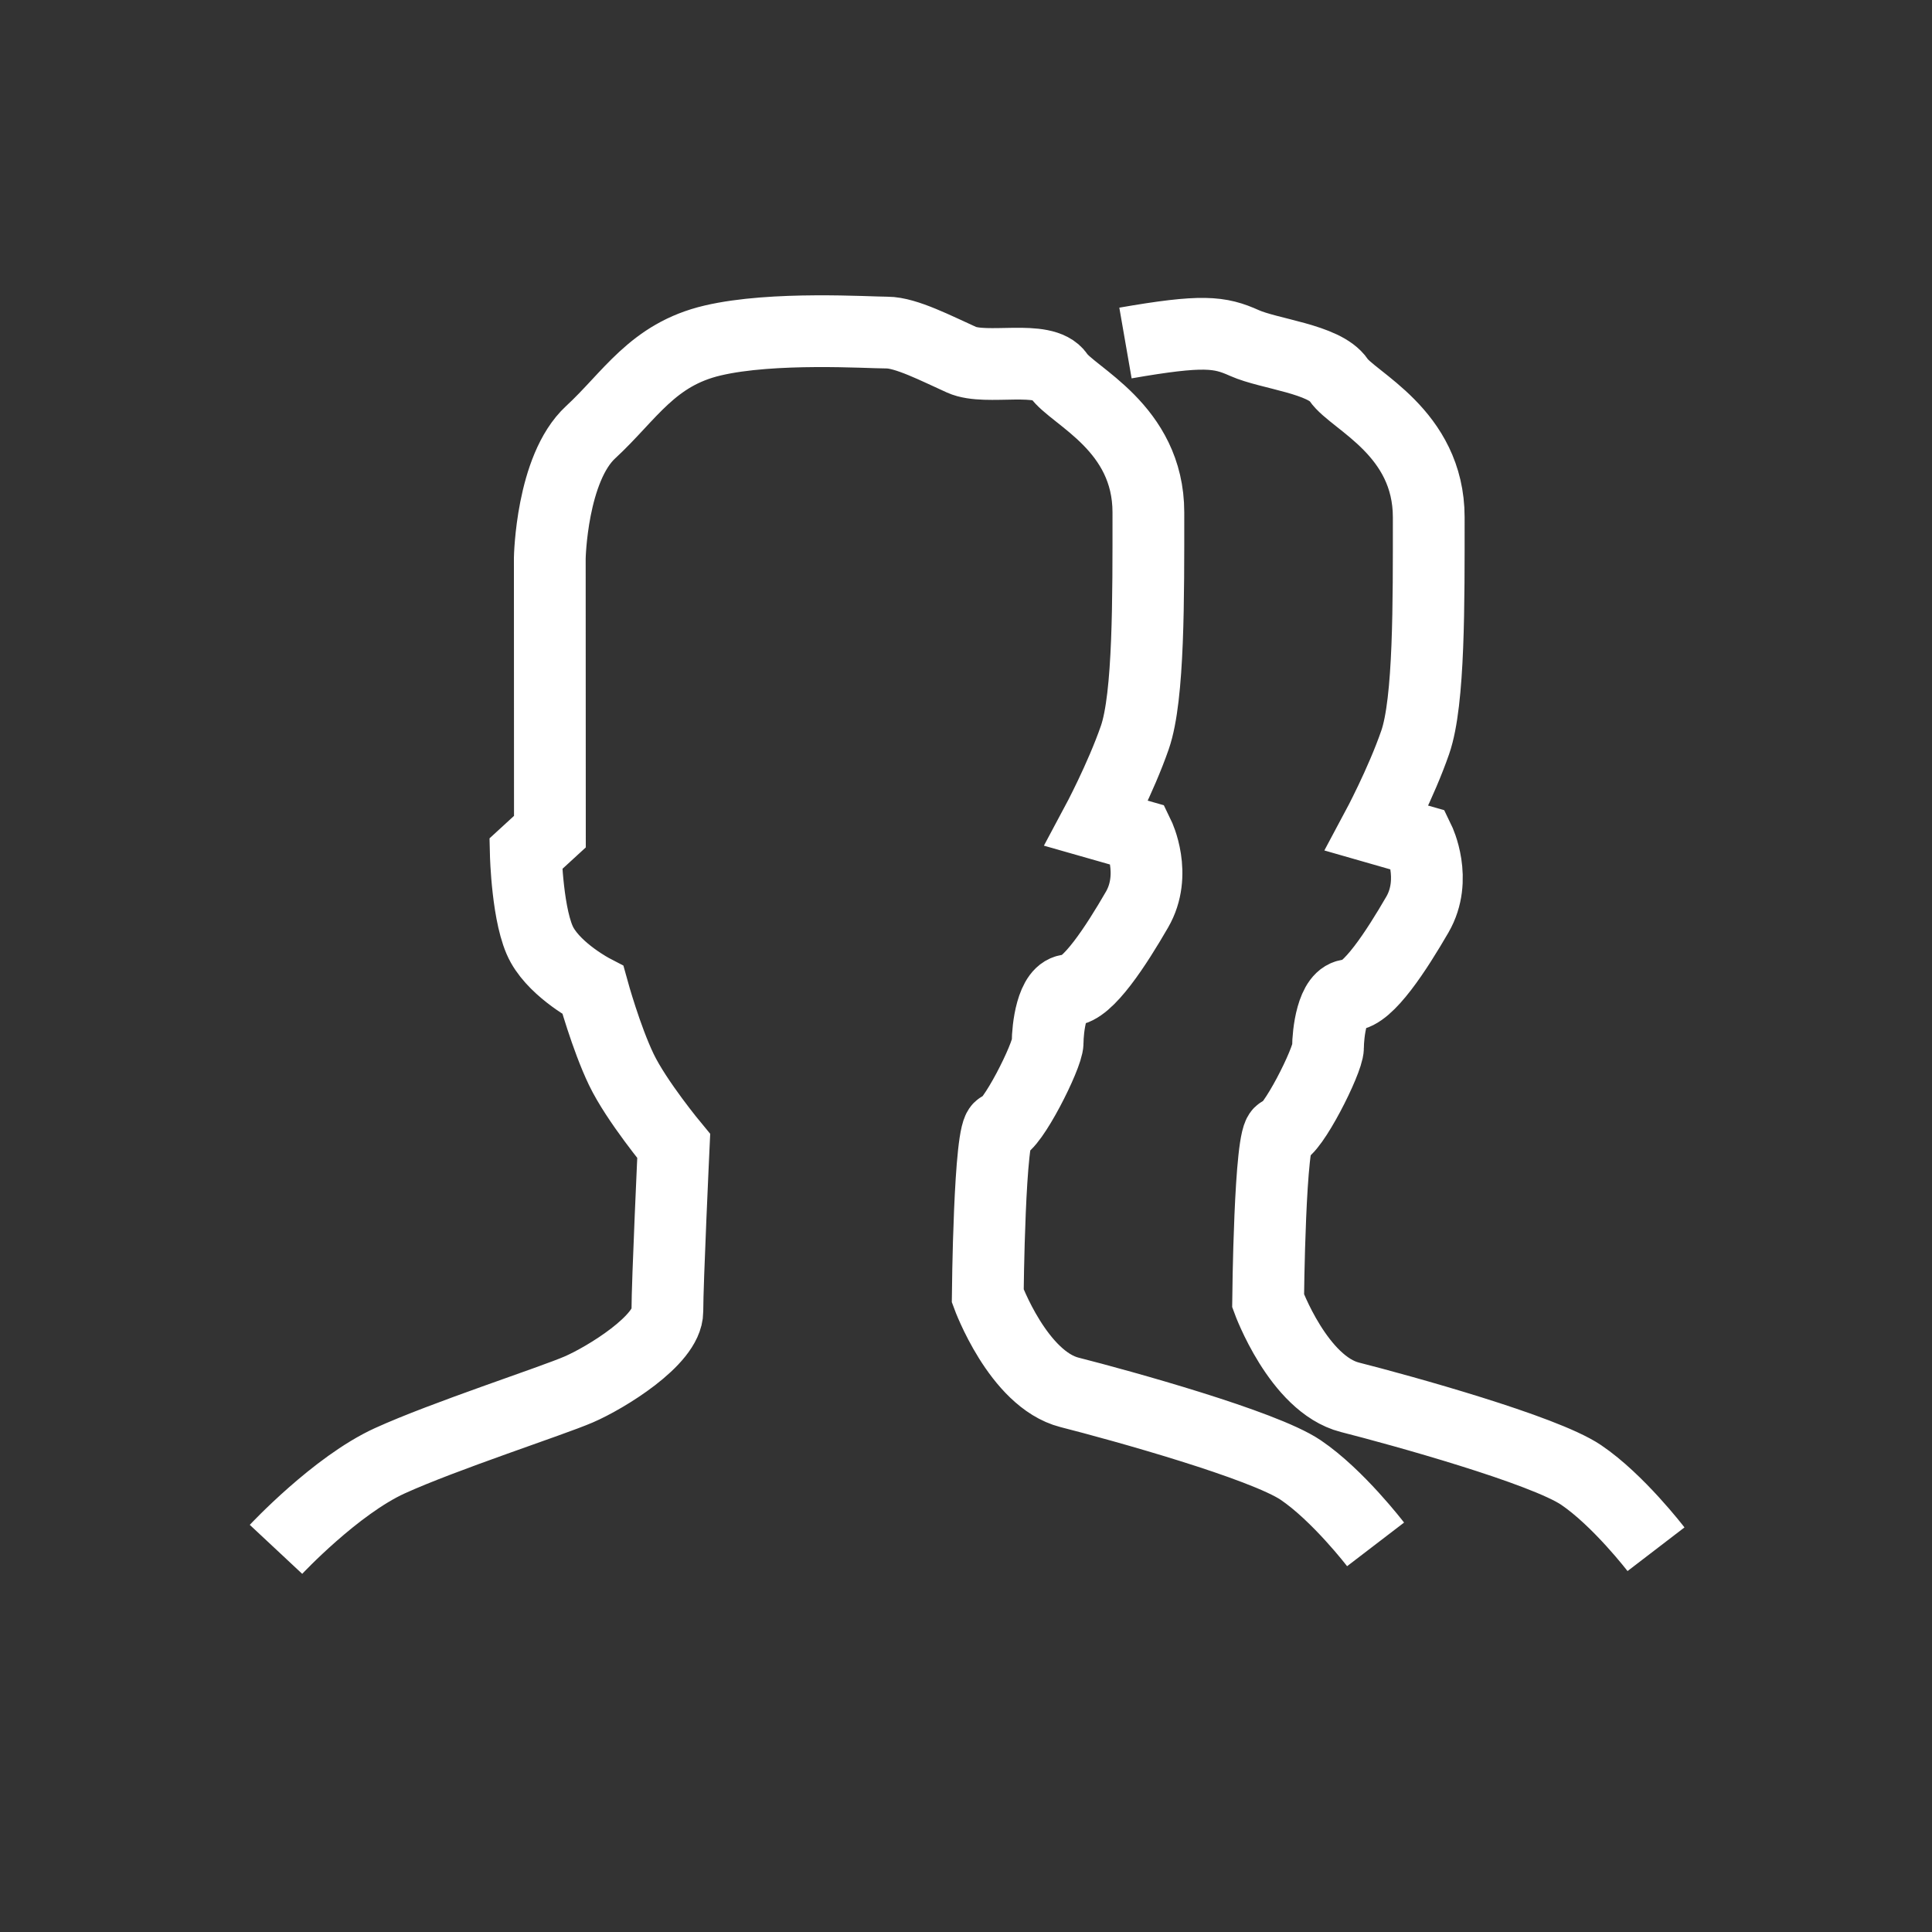<?xml version="1.0" encoding="UTF-8" standalone="no"?>
<svg width="35px" height="35px" viewBox="0 0 35 35" version="1.1" xmlns="http://www.w3.org/2000/svg" xmlns:xlink="http://www.w3.org/1999/xlink">
    <rect x="0" y="0" width="35" height="35" fill="#333333" stroke="none"/>
    <defs></defs>
    <g id="Page-1" stroke="none" stroke-width="1" fill="none" fill-rule="evenodd">
        <g id="symbol-guests" stroke="#FFFFFF" stroke-width="1.3">
            <path d="M5,28.068 C5,28.068 6.081,26.911 7.06,26.464 C8.04,26.017 9.994,25.383 10.482,25.172 C10.97,24.962 12.09,24.278 12.09,23.754 C12.09,23.23 12.205,20.761 12.205,20.761 C12.205,20.761 11.532,19.95 11.256,19.376 C10.98,18.802 10.742,17.938 10.742,17.938 C10.742,17.938 10.088,17.598 9.821,17.121 C9.553,16.644 9.525,15.467 9.525,15.467 C9.525,15.467 9.962,15.066 9.962,15.066 L9.96,10.109 C9.96,10.109 9.99,8.484 10.701,7.829 C11.411,7.174 11.816,6.424 12.912,6.168 C14.008,5.911 15.724,6.025 16.069,6.025 C16.413,6.025 16.973,6.317 17.421,6.518 C17.869,6.719 18.914,6.413 19.171,6.794 C19.427,7.176 20.804,7.742 20.804,9.283 C20.804,10.823 20.815,12.619 20.559,13.359 C20.302,14.1 19.865,14.916 19.865,14.916 L20.626,15.133 C20.626,15.133 20.969,15.84 20.597,16.48 C20.226,17.121 19.701,17.938 19.375,17.938 C19.049,17.938 18.979,18.651 18.979,18.888 C18.979,19.126 18.324,20.426 18.123,20.426 C17.922,20.426 17.894,23.477 17.894,23.477 C17.894,23.477 18.444,24.986 19.375,25.224 C20.306,25.461 22.887,26.175 23.562,26.63 C24.237,27.086 24.92,27.978 24.92,27.978 M20.389,6.214 C21.791,5.97 22.096,6.013 22.544,6.214 C22.993,6.415 23.994,6.502 24.25,6.883 C24.506,7.264 25.883,7.831 25.883,9.372 C25.883,10.912 25.895,12.708 25.638,13.448 C25.382,14.188 24.945,15.004 24.945,15.004 L25.705,15.222 C25.705,15.222 26.048,15.929 25.677,16.569 C25.305,17.21 24.78,18.027 24.454,18.027 C24.128,18.027 24.058,18.739 24.058,18.977 C24.058,19.215 23.403,20.514 23.203,20.514 C23.002,20.514 22.973,23.566 22.973,23.566 C22.973,23.566 23.523,25.075 24.454,25.313 C25.385,25.55 27.967,26.264 28.642,26.719 C29.317,27.175 30,28.066 30,28.066" id="Guests"></path>
        </g>
    </g>
</svg>